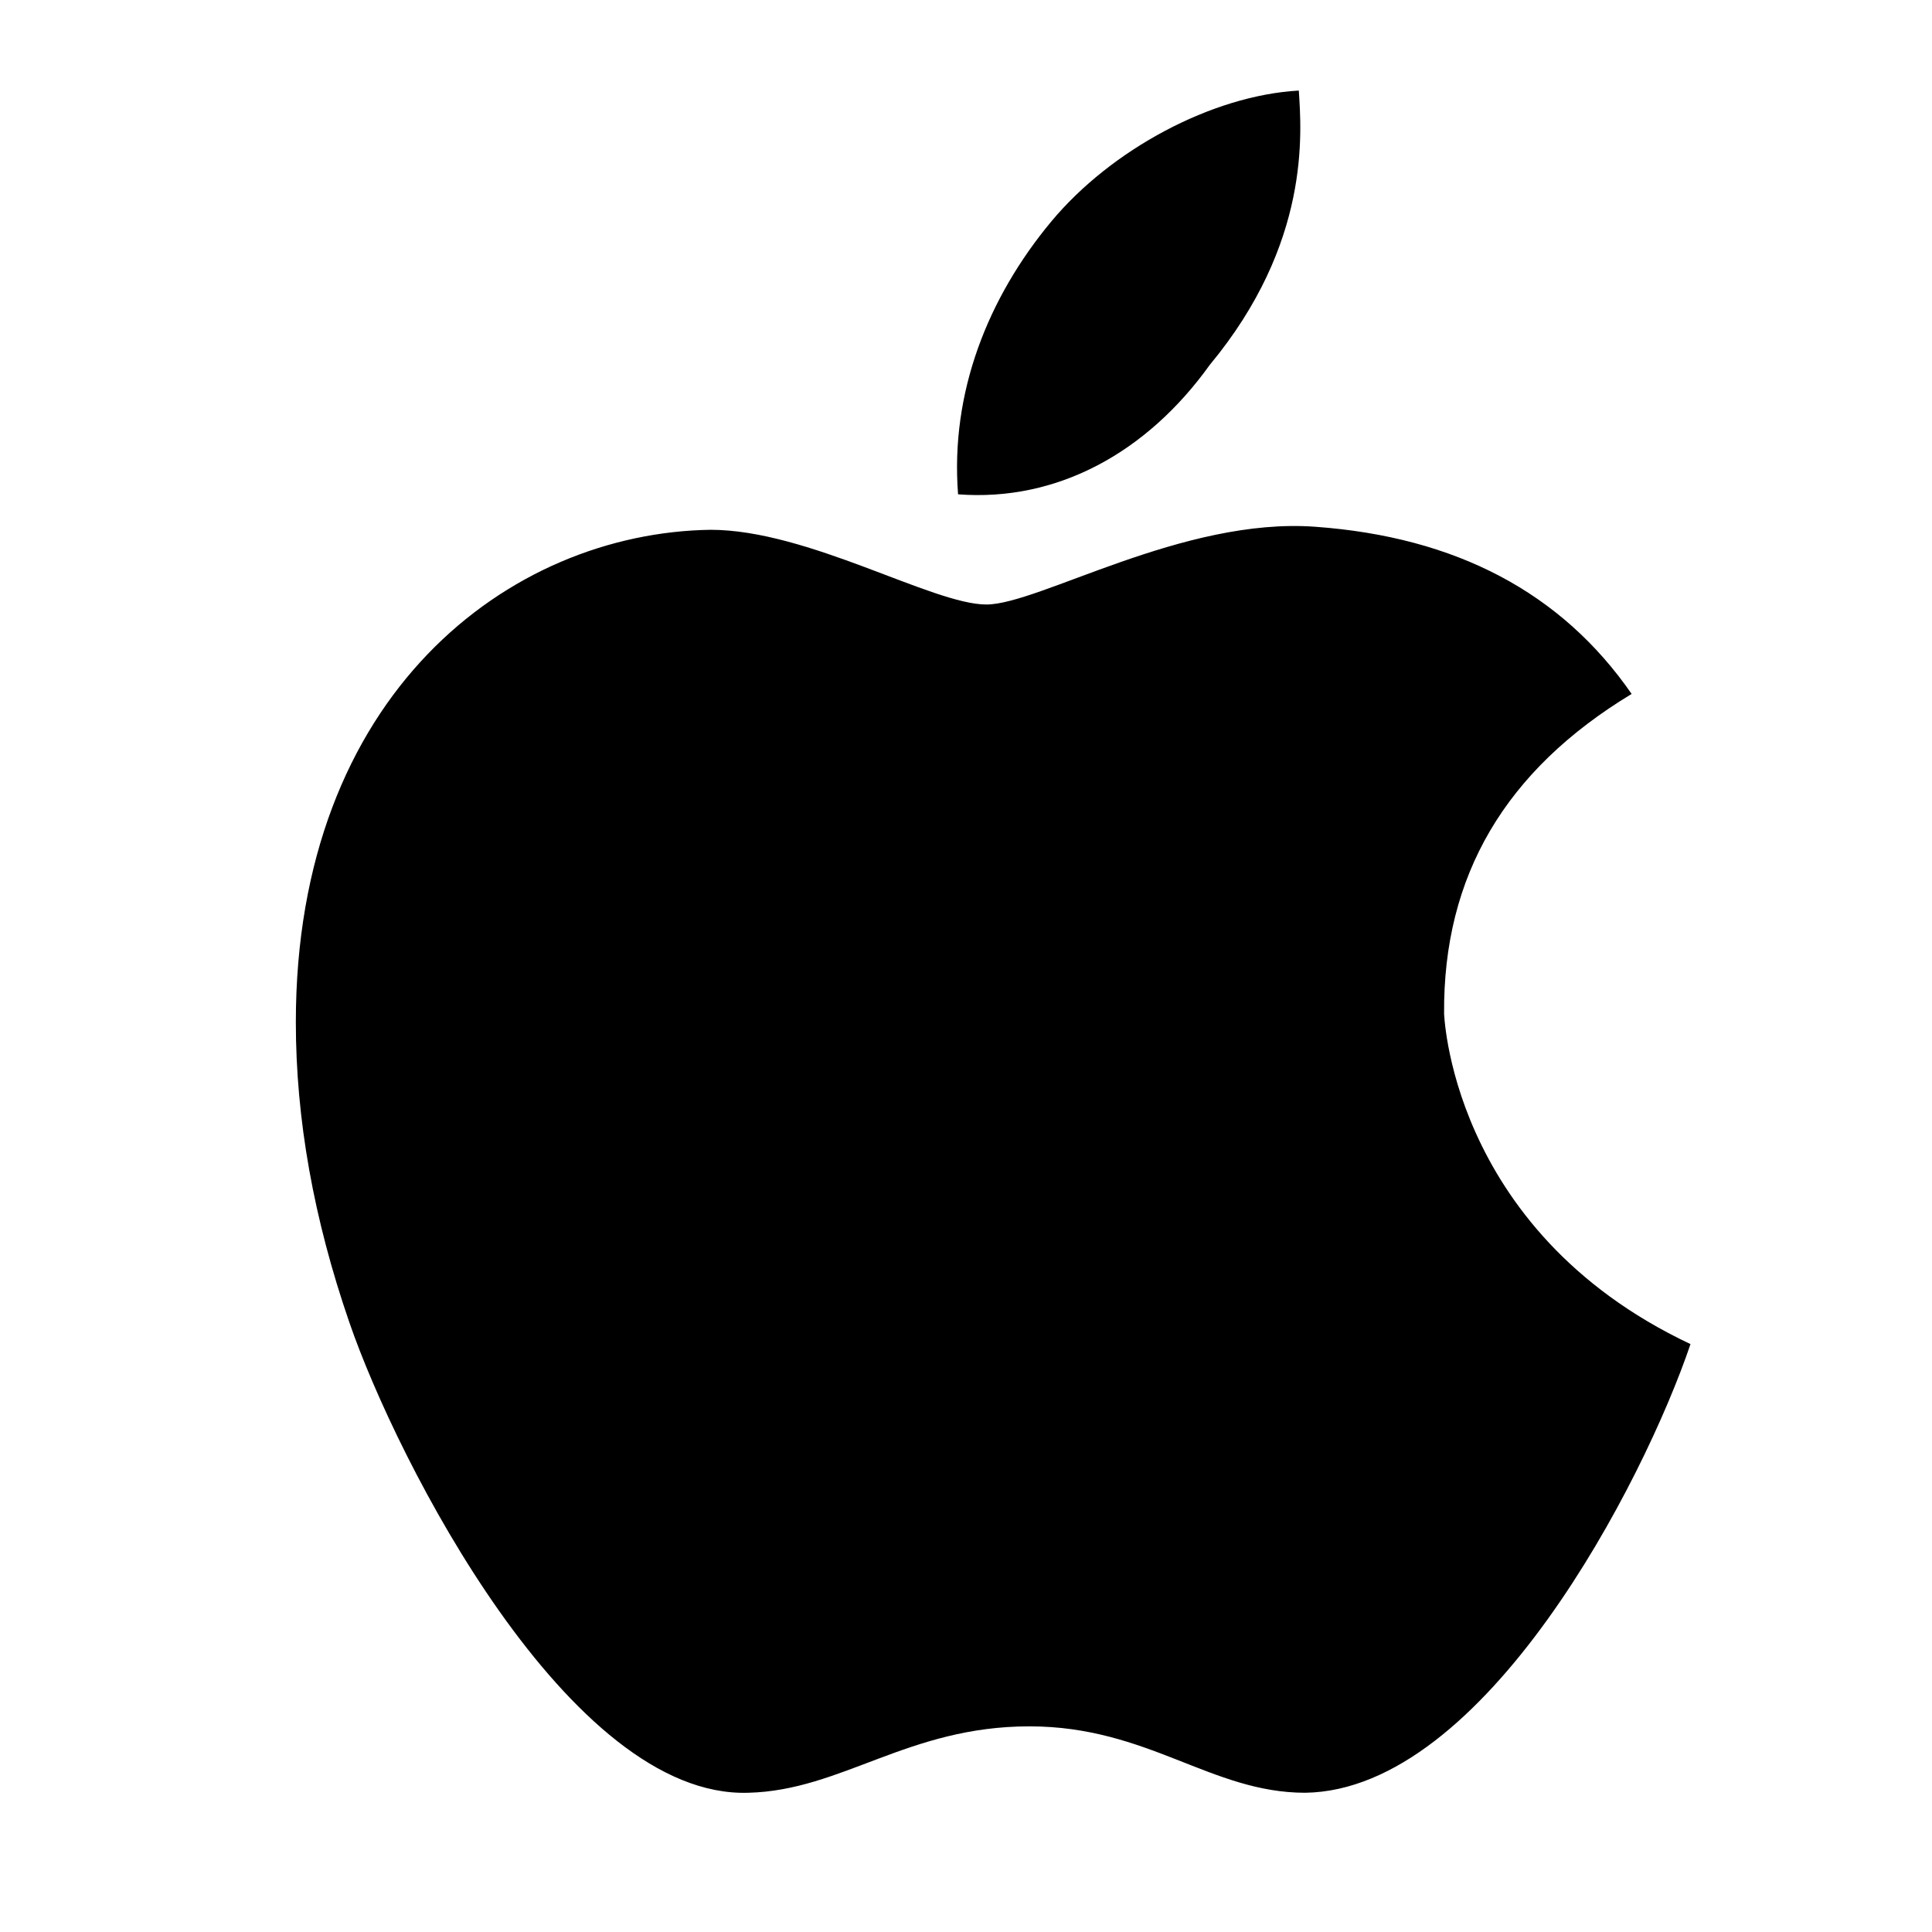 <svg xmlns="http://www.w3.org/2000/svg" viewBox="0 0 384 512" width="24" height="24" fill="currentColor">
  <path d="M318.7 268.7c-.3-36.7 16.3-64.6 49.7-84.8-18.6-26.9-46.6-41.6-83.8-44.3-35.1-2.6-73.3 20.6-87.2 20.6-14.3 0-47.2-19.8-73.1-19.8-53.4.8-109.9 43.6-109.9 130.5 0 25.6 4.7 52.1 14.2 79.6 12.6 36.6 58.3 126.1 105.7 124.6 24.8-.6 42.3-17.6 74.5-17.6 31.5 0 48.1 17.6 73.1 17.6 47.6-.7 89.7-82.3 102.1-118.9-64.7-30.5-65.3-89.6-65.3-87.5zM256.6 96.7c26.8-32.3 24.3-61.6 23.6-72.7-23 1.3-49.7 15.6-65.6 34.7-16.8 20.2-26.8 45.3-24.7 72.3 26.2 2 50-11 66.7-34.3z"/>
</svg>
